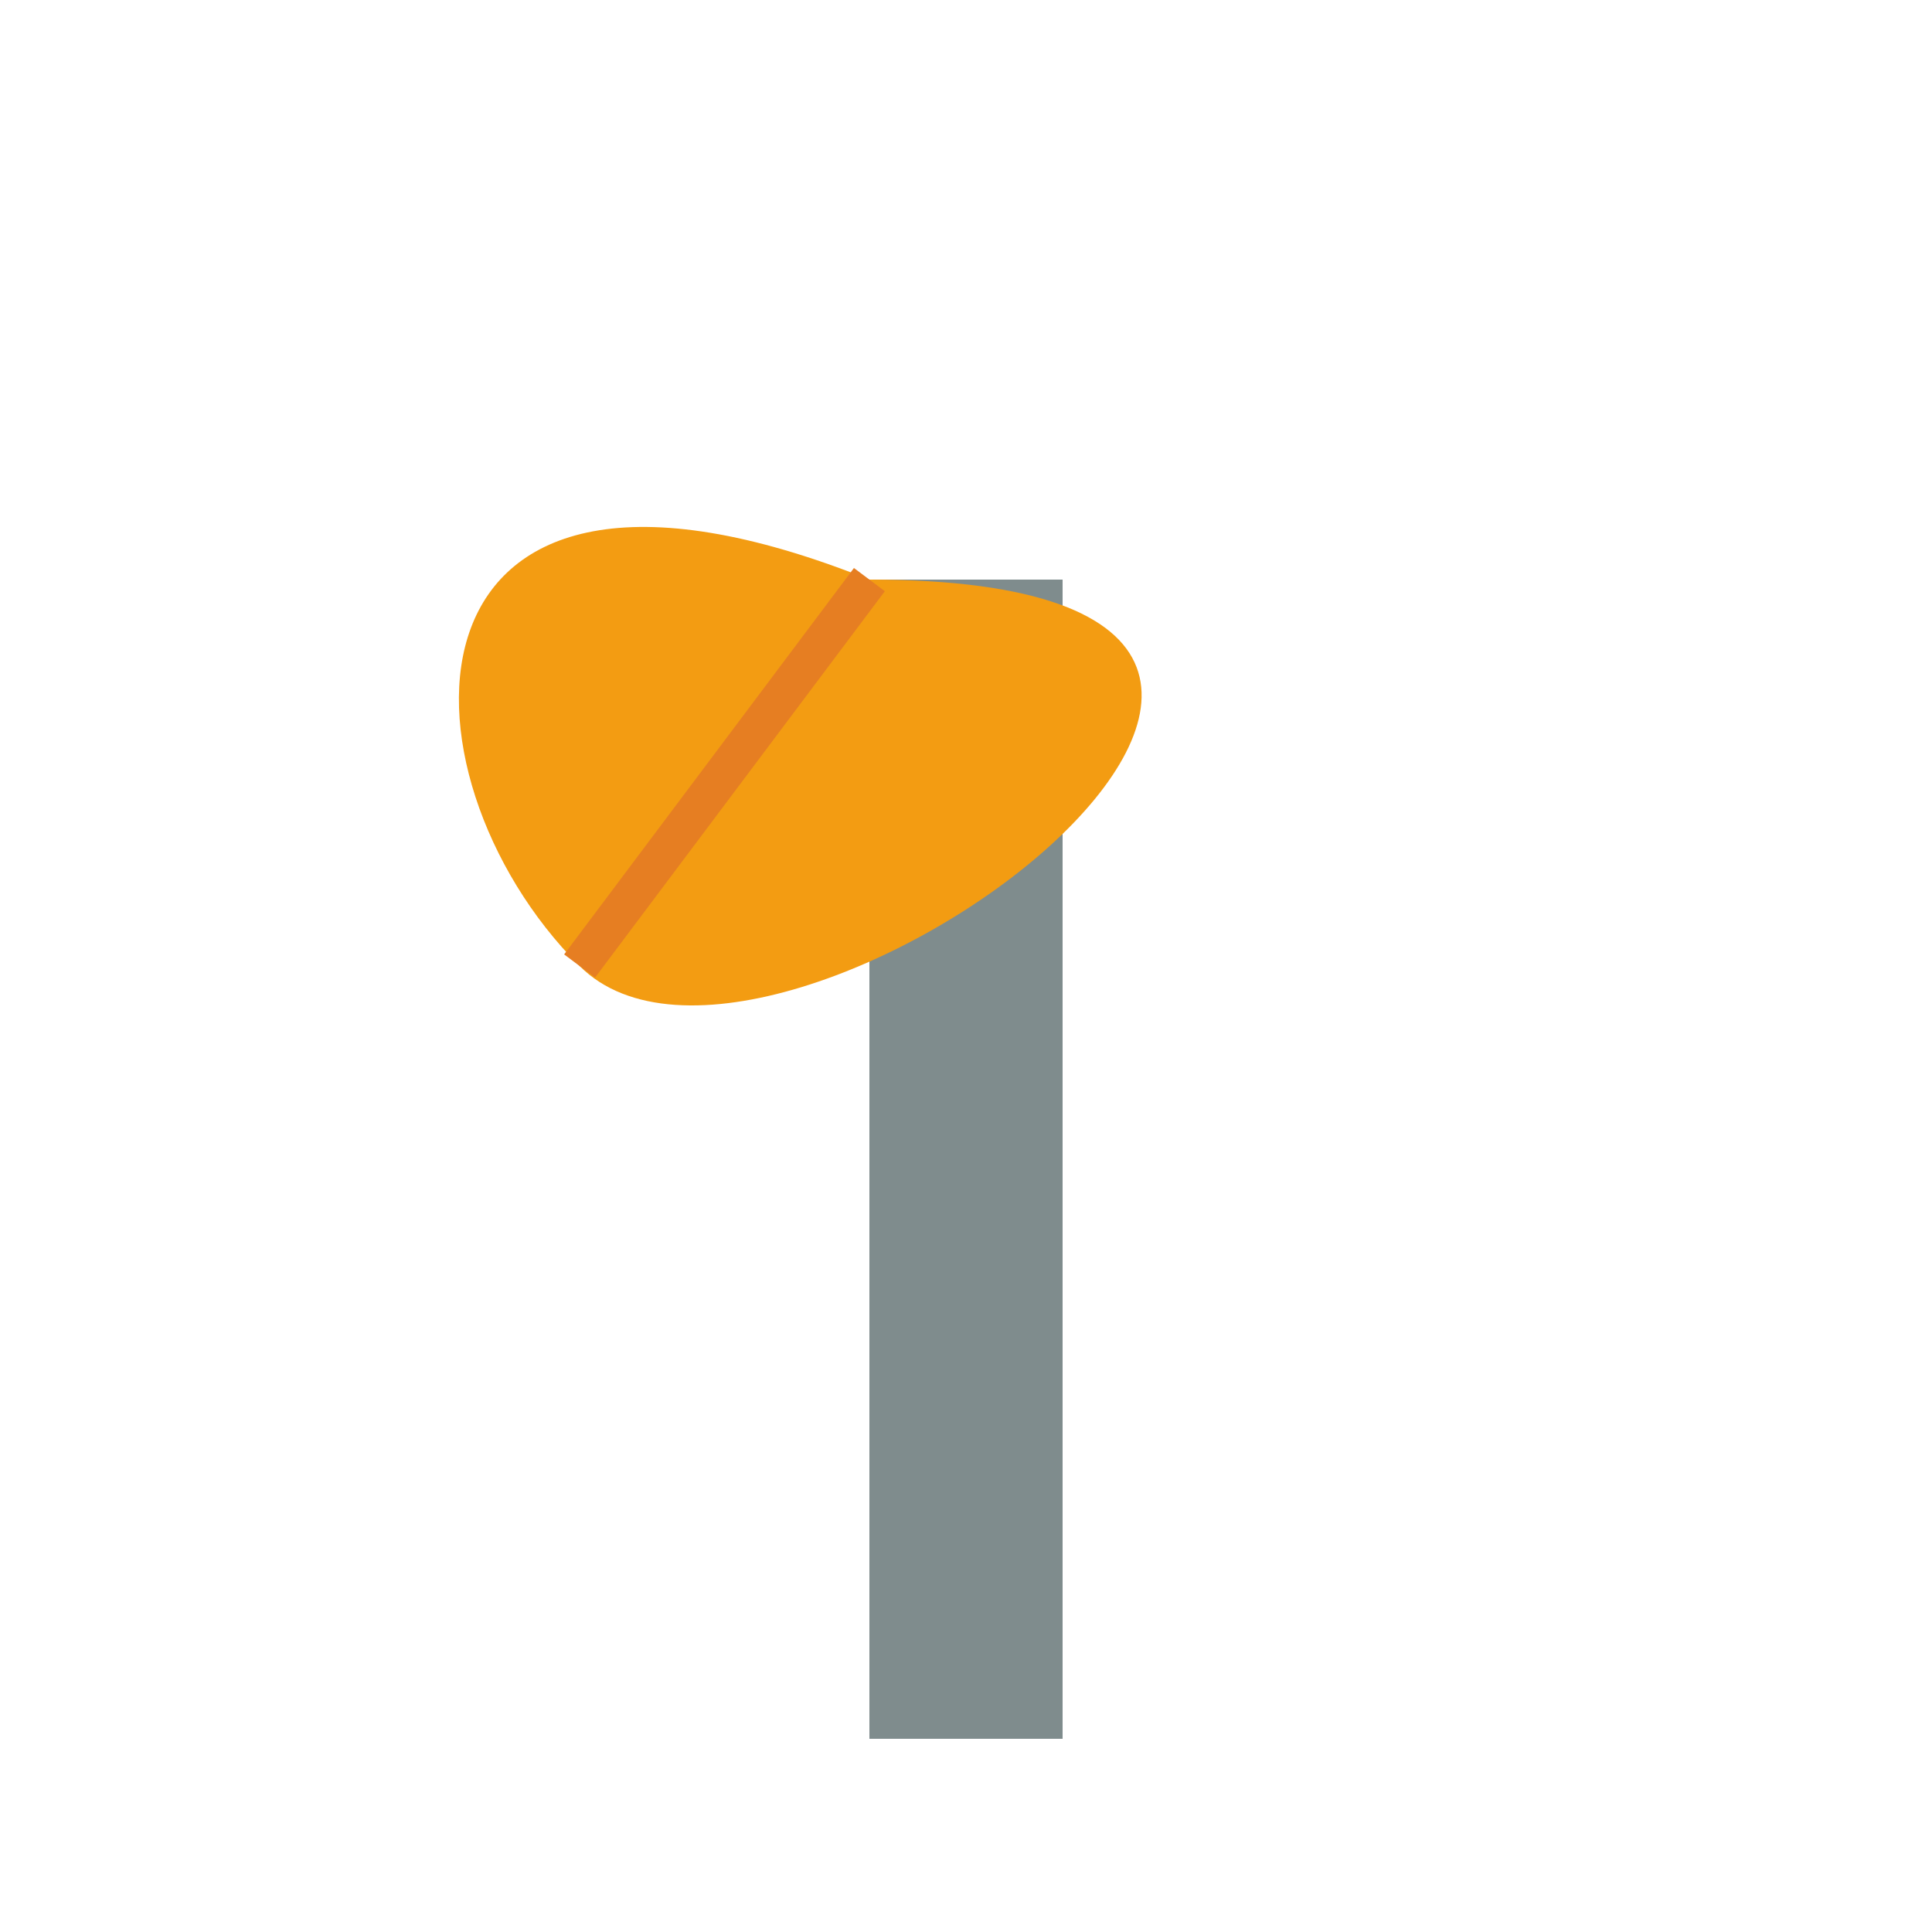<?xml version="1.0" encoding="UTF-8"?>
<svg width="100px" height="100px" viewBox="0 0 100 100" version="1.1" xmlns="http://www.w3.org/2000/svg">
    <rect x="45" y="30" width="10" height="60" fill="#7F8C8D"/>
    <path d="M45,30 C20,20 20,40 30,50 C40,60 80,30 45,30" fill="#F39C12"/>
    <line x1="30" y1="50" x2="45" y2="30" stroke="#E67E22" stroke-width="2"/>
</svg>
